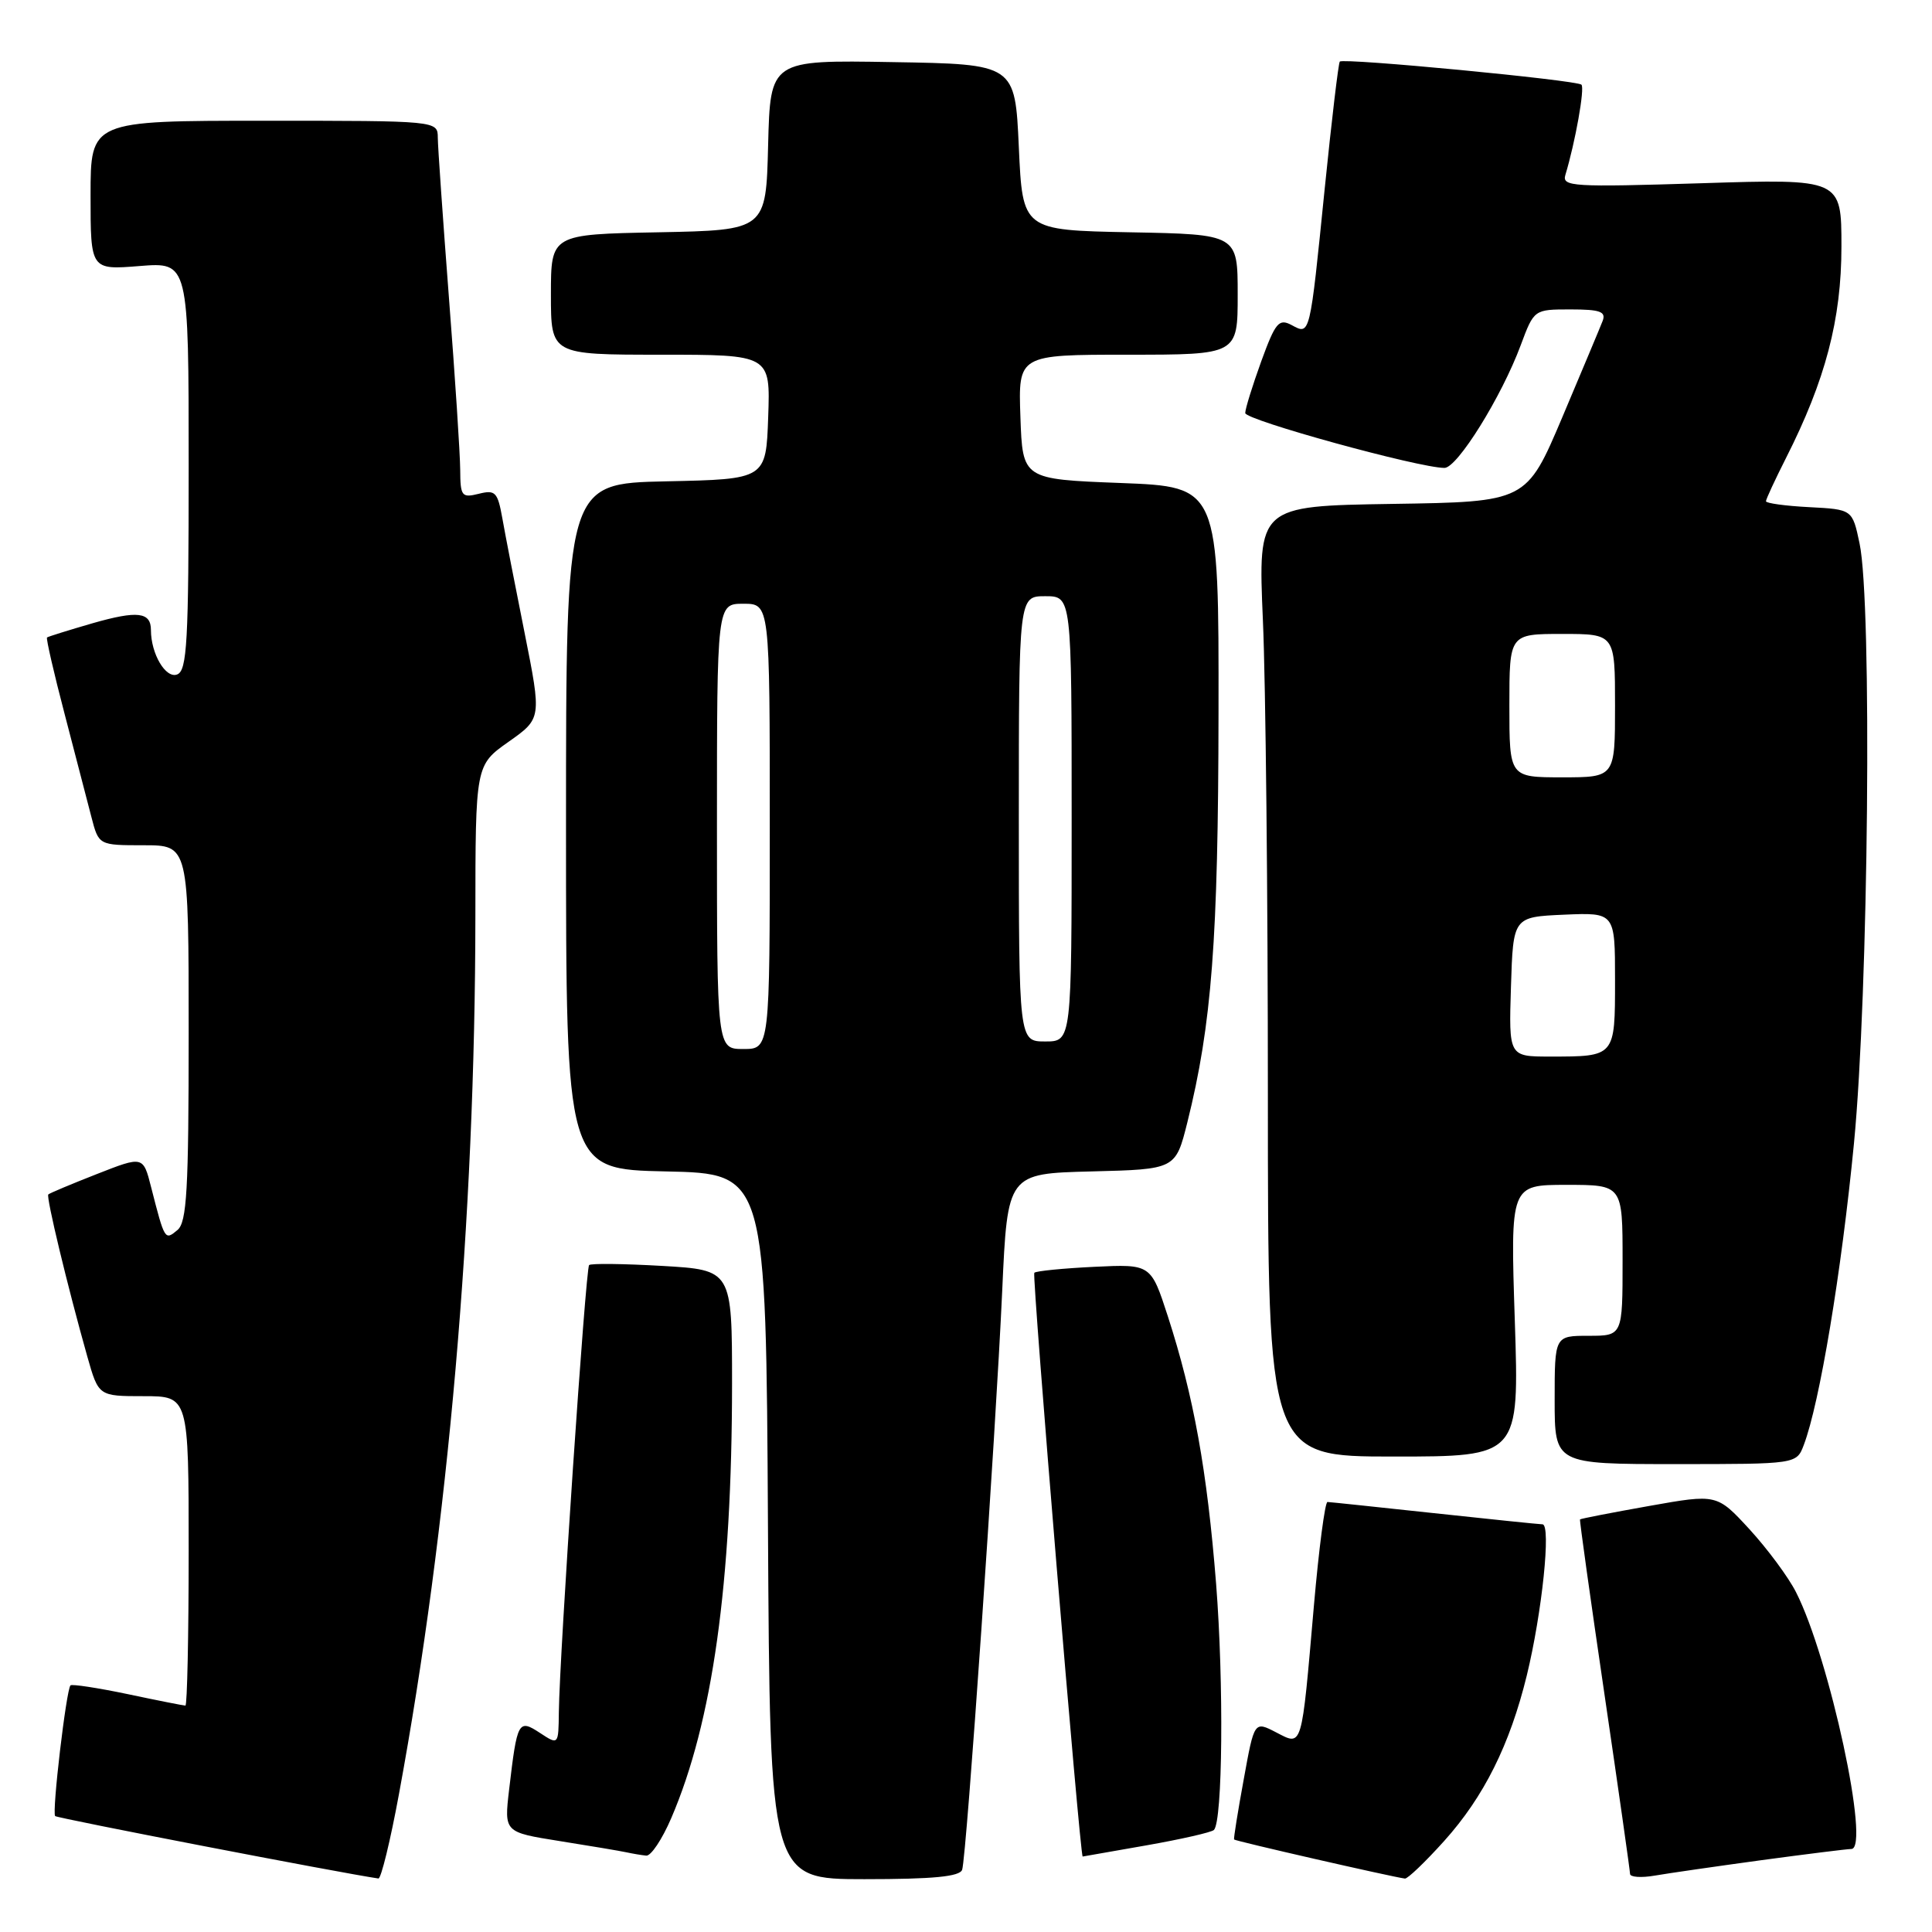 <?xml version="1.0" encoding="UTF-8" standalone="no"?>
<!DOCTYPE svg PUBLIC "-//W3C//DTD SVG 1.1//EN" "http://www.w3.org/Graphics/SVG/1.1/DTD/svg11.dtd" >
<svg xmlns="http://www.w3.org/2000/svg" xmlns:xlink="http://www.w3.org/1999/xlink" version="1.1" viewBox="0 0 256 256">
 <g >
 <path fill="currentColor"
d=" M 52.86 237.75 C 59.40 202.36 62.96 161.49 62.99 121.44 C 63.00 101.39 63.00 101.39 67.39 98.29 C 71.77 95.20 71.77 95.20 69.51 83.85 C 68.26 77.61 66.93 70.77 66.56 68.66 C 65.94 65.20 65.63 64.88 63.44 65.43 C 61.18 65.99 61.00 65.76 60.98 62.27 C 60.97 60.20 60.30 49.95 59.49 39.50 C 58.69 29.05 58.02 19.49 58.01 18.25 C 58.00 16.00 58.00 16.00 35.00 16.00 C 12.00 16.00 12.00 16.00 12.00 25.88 C 12.00 35.77 12.00 35.77 18.50 35.25 C 25.00 34.73 25.00 34.73 25.00 61.76 C 25.00 85.11 24.79 88.87 23.47 89.37 C 21.96 89.95 20.00 86.64 20.00 83.49 C 20.00 81.09 18.22 80.88 12.28 82.58 C 9.10 83.50 6.38 84.35 6.23 84.47 C 6.09 84.60 7.13 89.15 8.56 94.60 C 9.98 100.04 11.58 106.19 12.11 108.25 C 13.08 112.00 13.08 112.00 19.04 112.00 C 25.00 112.00 25.00 112.00 25.00 136.88 C 25.00 157.68 24.76 161.96 23.51 162.99 C 21.84 164.38 21.83 164.36 20.03 157.33 C 18.97 153.16 18.97 153.16 12.83 155.57 C 9.46 156.89 6.56 158.11 6.40 158.27 C 6.09 158.58 8.95 170.47 11.57 179.75 C 13.06 185.00 13.06 185.00 19.03 185.00 C 25.00 185.00 25.00 185.00 25.00 205.50 C 25.00 216.78 24.80 226.00 24.57 226.00 C 24.33 226.00 20.88 225.32 16.92 224.48 C 12.95 223.65 9.54 223.13 9.34 223.32 C 8.78 223.89 6.86 240.19 7.31 240.64 C 7.60 240.93 45.08 248.17 50.14 248.91 C 50.49 248.96 51.72 243.94 52.86 237.75 Z  M 127.49 247.75 C 128.07 246.06 131.92 190.33 132.80 171.00 C 133.50 155.50 133.50 155.50 144.64 155.22 C 155.77 154.94 155.77 154.94 157.33 148.72 C 160.57 135.71 161.42 124.56 161.46 94.50 C 161.50 64.50 161.50 64.50 148.50 64.00 C 135.50 63.50 135.50 63.50 135.21 55.25 C 134.92 47.00 134.92 47.00 149.46 47.00 C 164.00 47.00 164.00 47.00 164.00 39.03 C 164.00 31.05 164.00 31.05 149.75 30.78 C 135.50 30.50 135.50 30.50 135.00 19.50 C 134.50 8.50 134.50 8.50 118.28 8.23 C 102.07 7.95 102.07 7.95 101.78 19.23 C 101.50 30.50 101.50 30.50 87.25 30.78 C 73.00 31.05 73.00 31.05 73.00 39.03 C 73.00 47.00 73.00 47.00 87.54 47.00 C 102.08 47.00 102.08 47.00 101.79 55.25 C 101.50 63.50 101.50 63.50 88.25 63.78 C 75.00 64.06 75.00 64.06 75.00 109.50 C 75.00 154.94 75.00 154.94 88.25 155.22 C 101.50 155.50 101.50 155.50 101.76 202.25 C 102.02 249.00 102.02 249.00 114.54 249.00 C 123.66 249.00 127.18 248.66 127.49 247.75 Z  M 191.36 243.94 C 196.62 238.09 200.06 231.20 202.31 222.00 C 204.33 213.70 205.55 202.01 204.39 201.98 C 203.90 201.97 197.43 201.30 190.00 200.50 C 182.57 199.70 176.23 199.03 175.90 199.02 C 175.57 199.01 174.76 205.19 174.10 212.75 C 172.43 231.96 172.61 231.36 169.08 229.54 C 166.20 228.05 166.20 228.05 164.80 235.78 C 164.02 240.02 163.45 243.61 163.52 243.74 C 163.62 243.94 184.36 248.68 186.16 248.92 C 186.52 248.96 188.86 246.72 191.36 243.94 Z  M 233.42 246.48 C 239.43 245.67 244.78 245.00 245.31 245.00 C 247.87 245.00 242.41 219.65 237.98 210.97 C 236.97 208.97 234.19 205.23 231.82 202.64 C 227.50 197.95 227.50 197.95 218.51 199.55 C 213.56 200.43 209.45 201.23 209.36 201.33 C 209.28 201.42 210.74 211.85 212.60 224.50 C 214.46 237.15 215.98 247.86 215.99 248.30 C 215.99 248.73 217.46 248.84 219.25 248.53 C 221.04 248.22 227.42 247.30 233.42 246.48 Z  M 88.94 240.92 C 94.42 228.19 96.99 209.81 97.00 183.39 C 97.00 168.28 97.00 168.28 87.75 167.74 C 82.66 167.45 78.30 167.39 78.06 167.63 C 77.60 168.06 74.14 219.23 74.05 226.87 C 74.00 231.23 74.00 231.23 71.56 229.63 C 68.68 227.74 68.53 228.03 67.46 237.14 C 66.80 242.78 66.80 242.78 74.15 243.95 C 78.19 244.59 82.17 245.26 83.00 245.44 C 83.83 245.62 85.01 245.82 85.63 245.88 C 86.25 245.95 87.74 243.72 88.94 240.92 Z  M 151.90 244.52 C 156.51 243.71 160.54 242.79 160.85 242.48 C 162.01 241.32 162.17 222.99 161.14 209.85 C 159.95 194.87 158.17 185.00 154.75 174.43 C 152.50 167.50 152.50 167.50 145.00 167.86 C 140.88 168.06 137.30 168.41 137.05 168.65 C 136.72 168.95 143.11 246.01 143.46 246.00 C 143.48 246.00 147.28 245.33 151.90 244.52 Z  M 239.01 191.47 C 241.11 185.94 244.00 168.60 245.66 151.50 C 247.59 131.56 248.08 79.91 246.40 72.00 C 245.45 67.50 245.45 67.50 239.73 67.20 C 236.58 67.04 234.00 66.68 234.00 66.42 C 234.00 66.15 235.19 63.59 236.64 60.72 C 241.88 50.38 244.00 42.31 244.00 32.67 C 244.00 23.69 244.00 23.69 225.45 24.28 C 208.39 24.81 206.95 24.73 207.42 23.18 C 208.74 18.81 210.01 11.68 209.55 11.22 C 208.95 10.62 178.00 7.65 177.53 8.16 C 177.35 8.35 176.45 15.93 175.53 25.00 C 173.54 44.70 173.61 44.40 171.14 43.07 C 169.46 42.18 169.00 42.72 167.12 47.88 C 165.96 51.09 165.00 54.17 165.00 54.73 C 165.00 55.66 188.01 62.00 191.40 62.00 C 193.10 62.00 198.96 52.58 201.50 45.75 C 203.27 41.00 203.27 41.00 208.10 41.00 C 212.01 41.00 212.83 41.29 212.36 42.52 C 212.04 43.35 209.63 49.09 207.02 55.27 C 202.26 66.50 202.26 66.50 184.48 66.77 C 166.69 67.05 166.69 67.05 167.34 82.18 C 167.71 90.51 168.00 118.85 168.00 145.16 C 168.00 193.00 168.00 193.00 184.65 193.00 C 201.31 193.00 201.31 193.00 200.72 175.00 C 200.13 157.00 200.13 157.00 207.56 157.00 C 215.00 157.00 215.00 157.00 215.00 167.00 C 215.00 177.00 215.00 177.00 210.50 177.00 C 206.00 177.00 206.00 177.00 206.00 185.50 C 206.00 194.00 206.00 194.00 222.02 194.00 C 238.05 194.00 238.05 194.00 239.01 191.47 Z  M 95.00 109.50 C 95.00 80.00 95.00 80.00 98.50 80.00 C 102.00 80.00 102.00 80.00 102.00 109.50 C 102.00 139.00 102.00 139.00 98.50 139.00 C 95.00 139.00 95.00 139.00 95.00 109.50 Z  M 135.00 108.50 C 135.00 79.00 135.00 79.00 138.50 79.00 C 142.00 79.00 142.00 79.00 142.00 108.50 C 142.00 138.00 142.00 138.00 138.50 138.00 C 135.00 138.00 135.00 138.00 135.00 108.50 Z  M 200.21 130.75 C 200.50 121.50 200.50 121.50 207.25 121.20 C 214.00 120.91 214.00 120.91 214.00 129.85 C 214.00 140.06 214.05 140.00 205.38 140.00 C 199.92 140.00 199.92 140.00 200.21 130.75 Z  M 200.00 93.50 C 200.00 84.00 200.00 84.00 207.00 84.00 C 214.00 84.00 214.00 84.00 214.00 93.50 C 214.00 103.00 214.00 103.00 207.00 103.00 C 200.00 103.00 200.00 103.00 200.00 93.50 Z "/>
</g>
</svg>